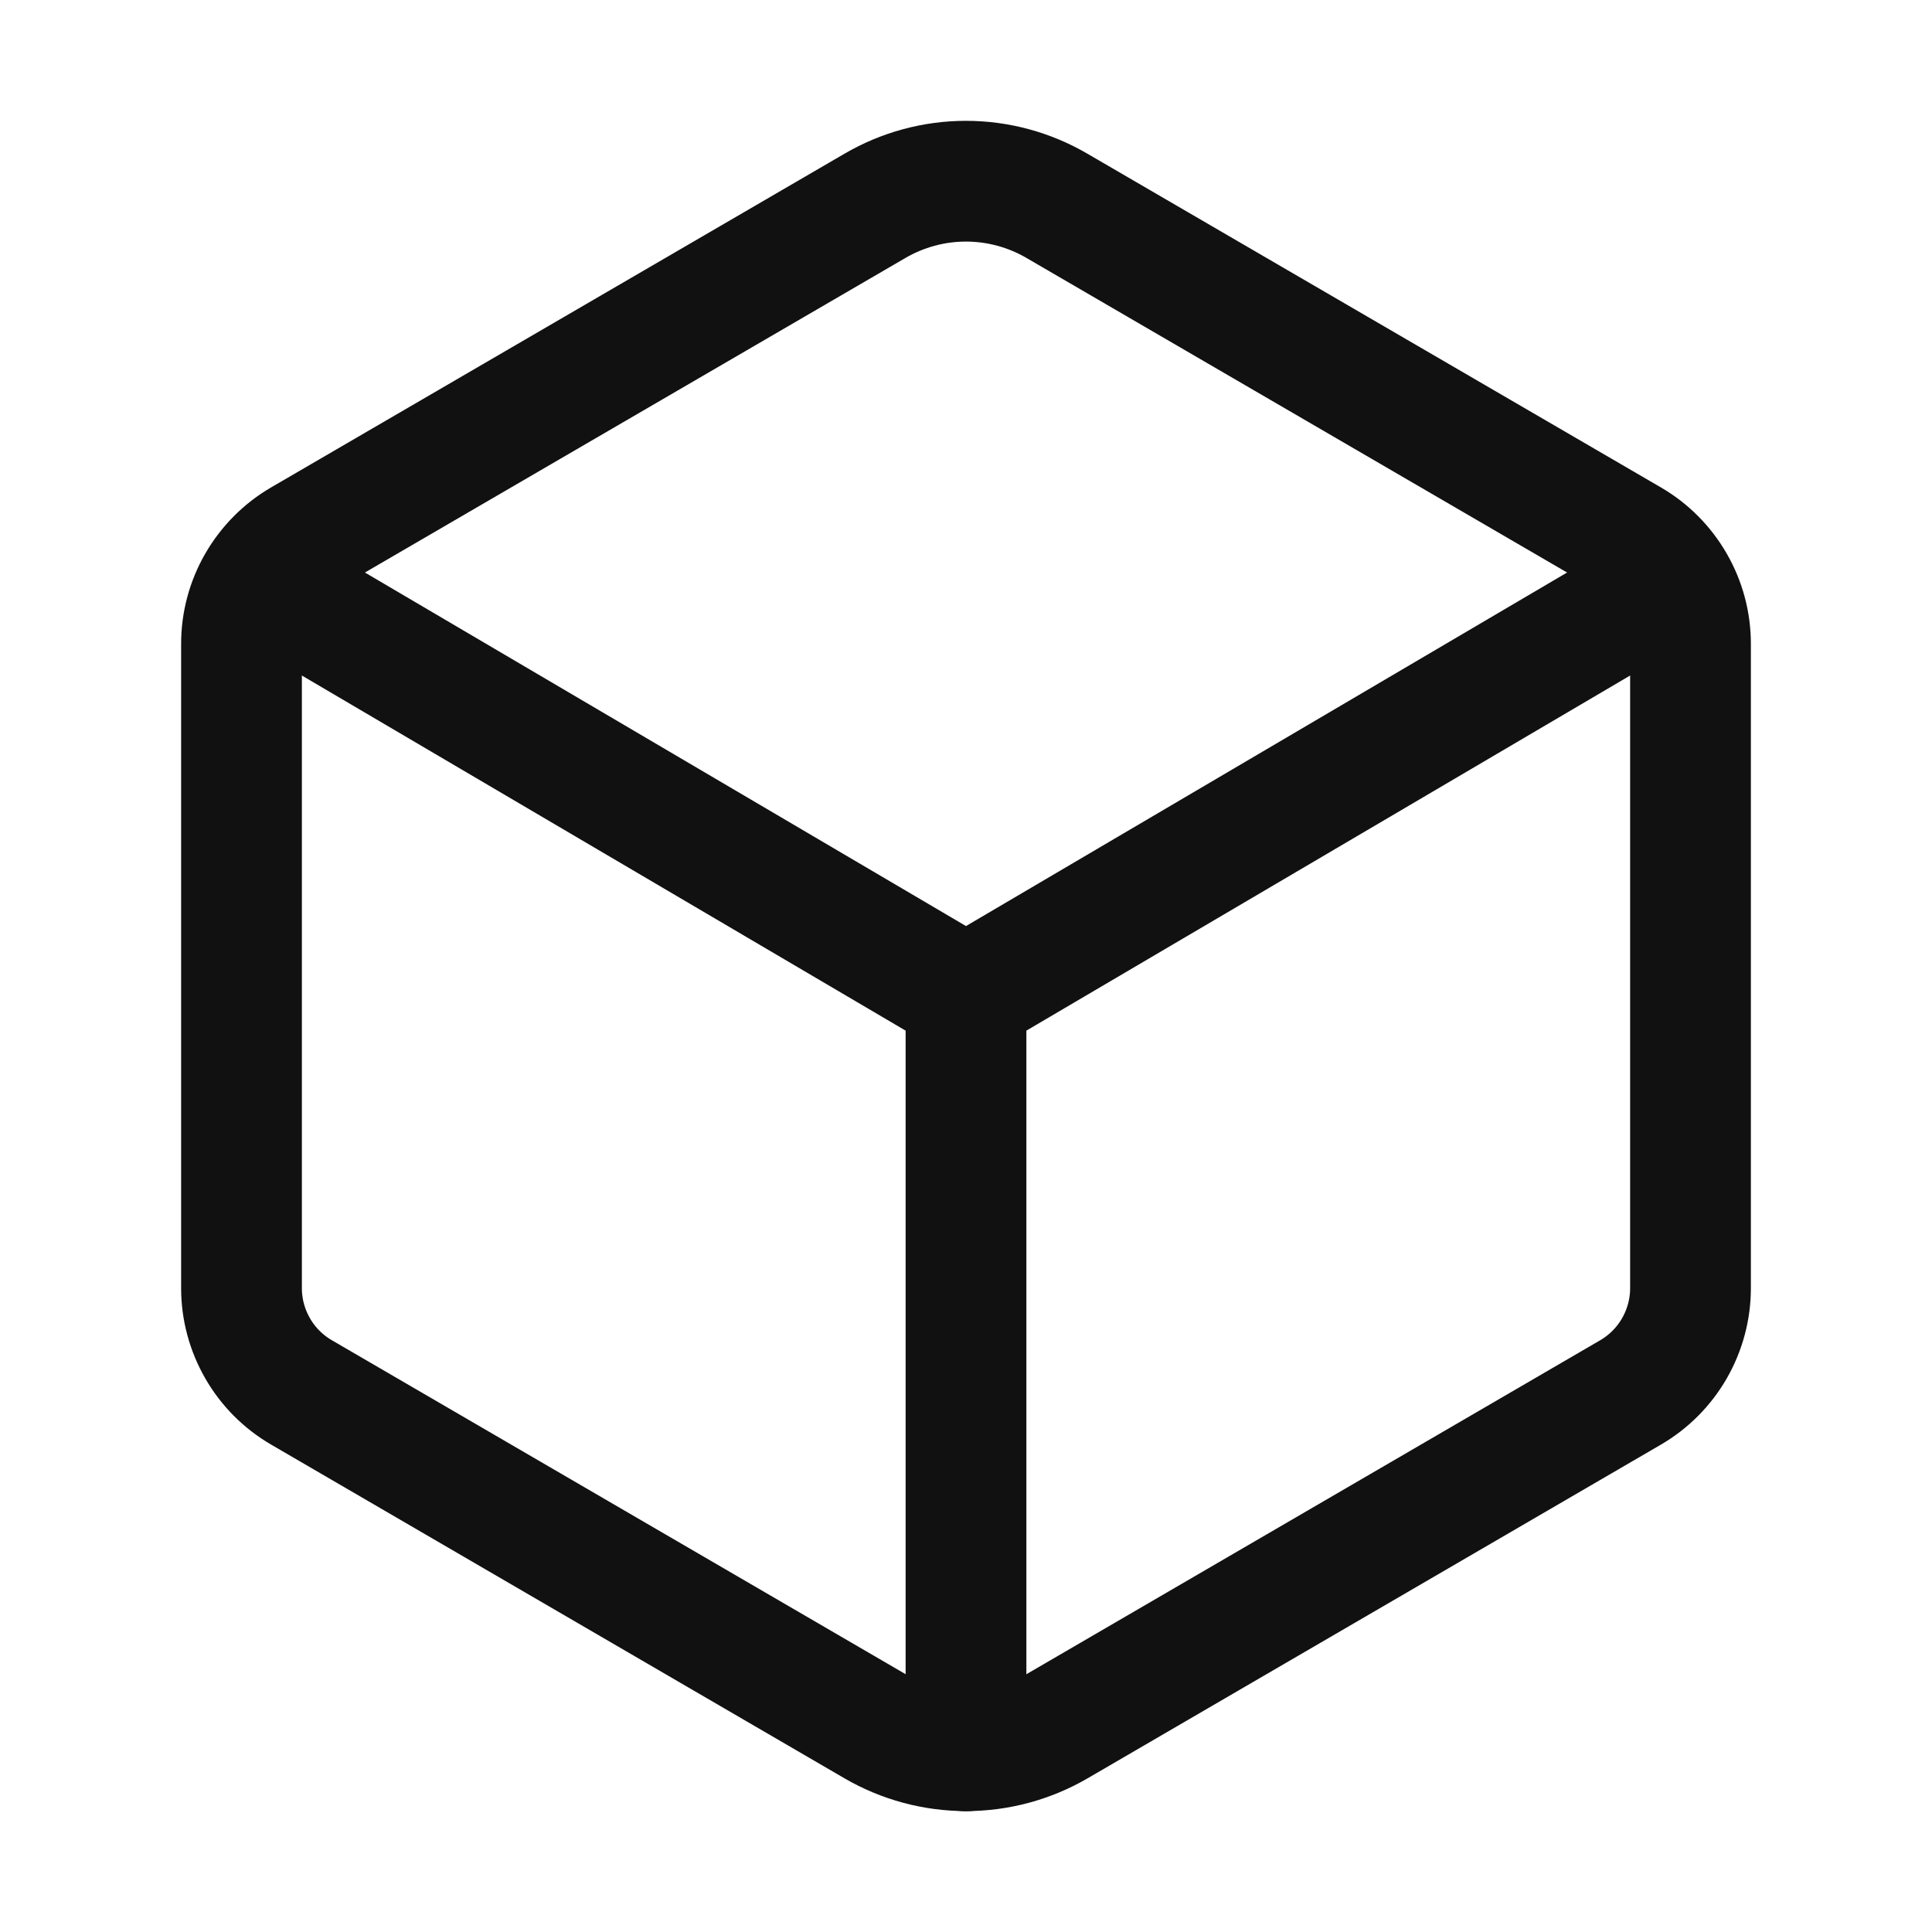 <svg width="24" height="24" viewBox="0 0 24 24" fill="none" xmlns="http://www.w3.org/2000/svg">
<path d="M21 16.002V7.997C21 7.735 20.931 7.478 20.8 7.251C20.669 7.024 20.482 6.835 20.255 6.703L13.13 2.557C12.787 2.357 12.397 2.251 11.999 2.251C11.602 2.251 11.212 2.357 10.869 2.557L3.745 6.703C3.518 6.835 3.331 7.024 3.2 7.251C3.069 7.478 3 7.735 3 7.997V16.002C3 16.264 3.069 16.521 3.2 16.749C3.33 16.976 3.518 17.165 3.745 17.297L10.87 21.444C11.213 21.643 11.603 21.748 12.001 21.748C12.398 21.748 12.788 21.643 13.131 21.444L20.256 17.297C20.482 17.165 20.67 16.976 20.801 16.748C20.931 16.521 21 16.264 21 16.002Z" stroke="#111111" stroke-width="1.5" stroke-linecap="round" stroke-linejoin="round"/>
<path d="M3.234 7.218L12 12.374M12 12.374L20.766 7.218M12 12.374V21.75" stroke="#111111" stroke-width="1.5" stroke-linecap="round" stroke-linejoin="round"/>
</svg>
